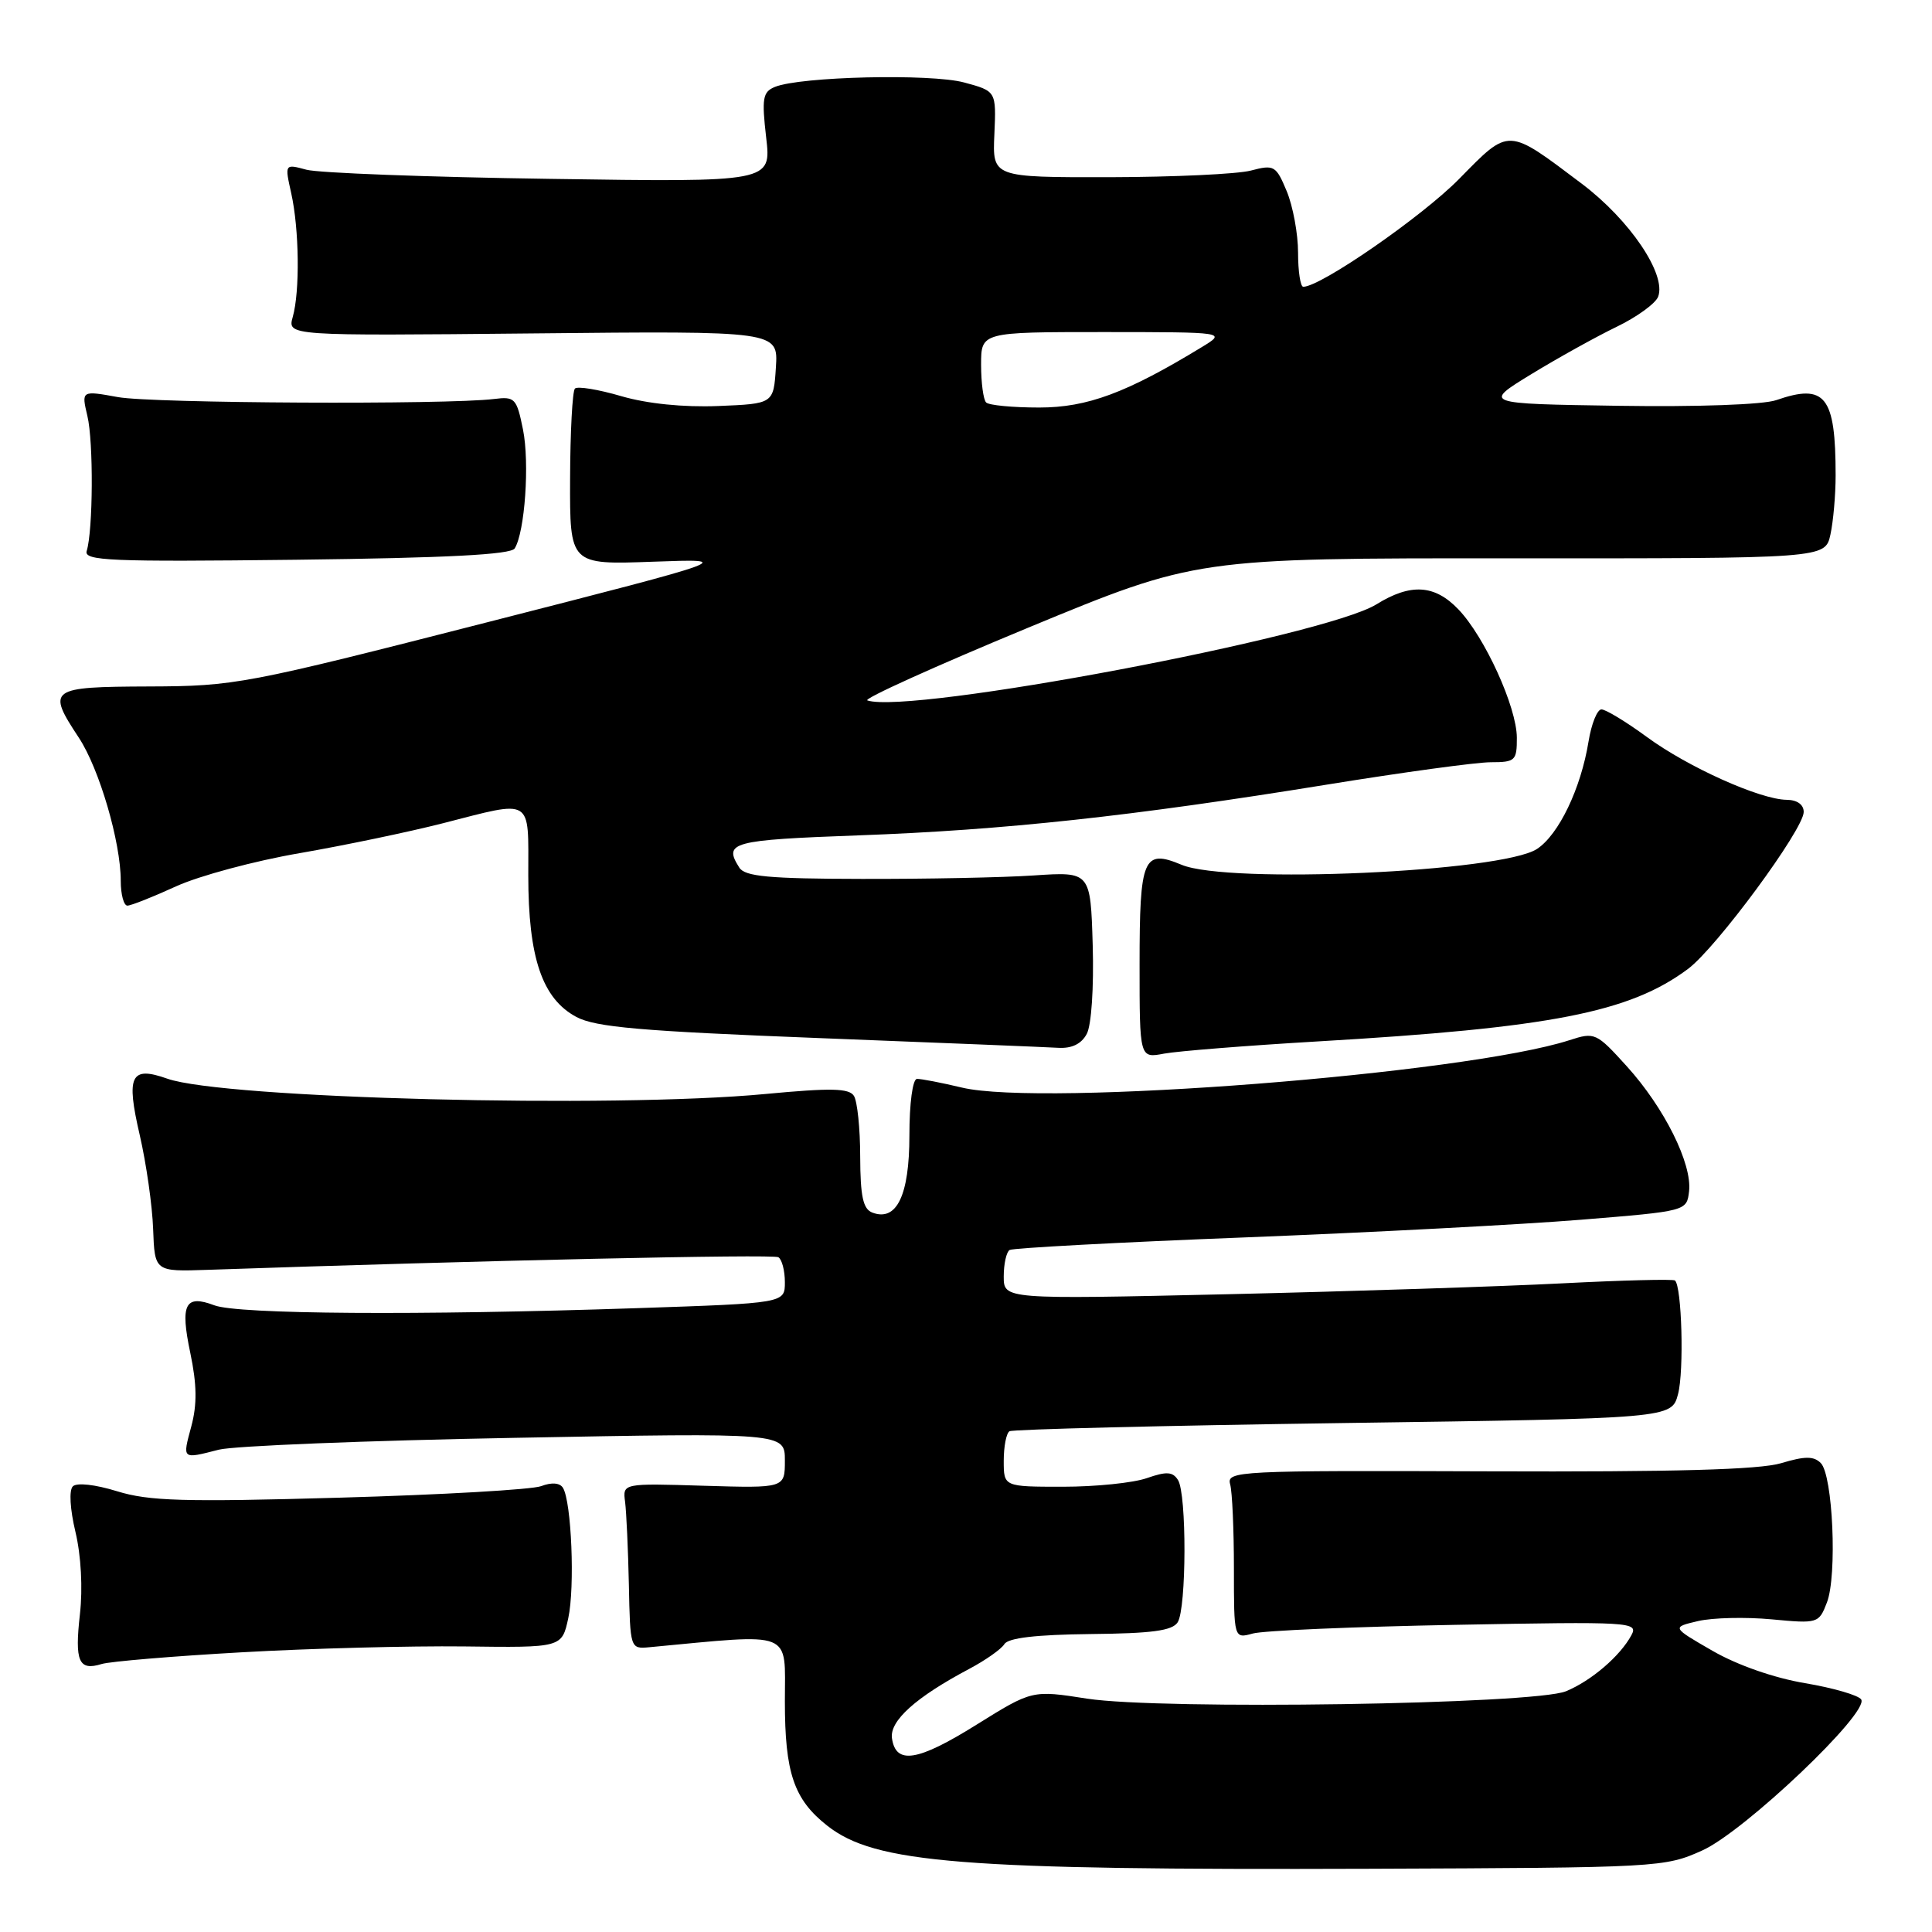 <?xml version="1.0" encoding="UTF-8" standalone="no"?>
<!DOCTYPE svg PUBLIC "-//W3C//DTD SVG 1.1//EN" "http://www.w3.org/Graphics/SVG/1.1/DTD/svg11.dtd" >
<svg xmlns="http://www.w3.org/2000/svg" xmlns:xlink="http://www.w3.org/1999/xlink" version="1.1" viewBox="0 0 256 256">
 <g >
 <path fill="currentColor"
d=" M 225.57 245.19 C 231.14 242.68 247.70 226.95 246.62 225.19 C 246.28 224.64 242.93 223.66 239.18 223.03 C 235.08 222.34 230.21 220.64 226.93 218.75 C 221.50 215.62 221.50 215.62 225.00 214.80 C 226.93 214.35 231.31 214.25 234.74 214.57 C 240.89 215.15 241.01 215.11 242.08 212.33 C 243.45 208.76 242.87 195.47 241.26 193.86 C 240.33 192.93 239.16 192.93 236.01 193.88 C 233.13 194.74 221.92 195.05 197.23 194.96 C 164.00 194.84 162.52 194.91 163.00 196.67 C 163.28 197.67 163.50 202.69 163.50 207.82 C 163.50 217.14 163.50 217.14 166.00 216.45 C 167.38 216.06 179.45 215.55 192.83 215.30 C 216.16 214.86 217.11 214.92 216.17 216.67 C 214.68 219.44 210.85 222.72 207.50 224.10 C 203.30 225.84 153.83 226.59 144.05 225.08 C 136.76 223.94 136.76 223.94 129.38 228.54 C 121.59 233.40 118.70 233.86 118.19 230.33 C 117.86 228.02 121.36 224.88 128.42 221.14 C 130.57 220.00 132.68 218.52 133.09 217.85 C 133.60 217.03 137.30 216.60 144.48 216.52 C 152.63 216.44 155.34 216.08 156.05 214.96 C 157.22 213.10 157.26 197.95 156.09 196.11 C 155.39 195.00 154.57 194.95 151.96 195.86 C 150.17 196.49 145.17 197.00 140.85 197.00 C 133.00 197.00 133.00 197.00 133.00 193.56 C 133.00 191.67 133.34 189.91 133.76 189.65 C 134.18 189.39 154.10 188.90 178.01 188.56 C 221.50 187.95 221.50 187.95 222.35 184.72 C 223.16 181.64 222.85 170.44 221.94 169.67 C 221.70 169.47 214.97 169.64 207.00 170.05 C 199.03 170.46 179.11 171.11 162.75 171.49 C 133.00 172.17 133.00 172.17 133.00 169.14 C 133.00 167.48 133.35 165.90 133.78 165.63 C 134.21 165.37 148.28 164.61 165.03 163.96 C 181.79 163.30 201.80 162.25 209.50 161.62 C 223.50 160.48 223.50 160.48 223.81 157.85 C 224.23 154.21 220.54 146.79 215.57 141.30 C 211.52 136.83 211.32 136.74 207.96 137.83 C 194.12 142.30 138.14 146.67 127.46 144.11 C 124.73 143.46 122.05 142.94 121.50 142.96 C 120.93 142.99 120.50 146.19 120.50 150.47 C 120.50 158.40 118.81 161.91 115.58 160.67 C 114.36 160.20 114.00 158.53 113.98 153.28 C 113.98 149.55 113.60 145.92 113.15 145.21 C 112.50 144.19 110.12 144.14 101.42 144.96 C 81.17 146.88 29.60 145.56 22.17 142.93 C 17.31 141.21 16.68 142.50 18.52 150.42 C 19.38 154.15 20.18 159.74 20.29 162.85 C 20.50 168.50 20.50 168.50 27.50 168.26 C 63.60 167.02 102.45 166.16 103.14 166.59 C 103.61 166.88 104.00 168.37 104.00 169.90 C 104.00 172.68 104.00 172.68 84.34 173.34 C 55.49 174.31 31.51 174.15 28.40 172.96 C 24.52 171.49 23.85 172.80 25.22 179.29 C 26.09 183.46 26.13 186.08 25.35 189.00 C 24.16 193.42 24.08 193.35 29.00 192.09 C 30.93 191.59 48.59 190.88 68.25 190.52 C 104.00 189.85 104.00 189.85 104.00 193.52 C 104.00 197.19 104.00 197.19 93.25 196.87 C 82.50 196.54 82.50 196.54 82.83 199.02 C 83.00 200.38 83.23 205.32 83.33 210.00 C 83.50 218.42 83.52 218.50 86.00 218.27 C 105.37 216.45 104.00 215.91 104.00 225.41 C 104.00 234.92 105.19 238.43 109.61 241.91 C 115.96 246.91 127.33 247.81 181.50 247.62 C 219.81 247.48 220.59 247.44 225.57 245.19 Z  M 32.00 218.94 C 41.08 218.42 54.34 218.08 61.47 218.16 C 74.45 218.33 74.45 218.33 75.30 214.41 C 76.19 210.32 75.73 198.98 74.59 197.14 C 74.18 196.48 73.10 196.39 71.71 196.92 C 70.50 197.38 58.48 198.07 45.00 198.45 C 24.33 199.04 19.72 198.90 15.52 197.60 C 12.61 196.70 10.17 196.43 9.65 196.95 C 9.13 197.47 9.28 199.98 10.00 203.00 C 10.74 206.10 10.98 210.46 10.59 213.89 C 9.88 220.17 10.43 221.43 13.47 220.49 C 14.59 220.15 22.93 219.45 32.00 218.94 Z  M 174.50 138.00 C 205.51 136.19 215.94 134.15 223.68 128.38 C 227.44 125.57 239.00 109.89 239.00 107.59 C 239.00 106.61 238.13 105.99 236.75 105.98 C 233.21 105.94 223.64 101.64 218.20 97.64 C 215.47 95.64 212.77 94.00 212.20 94.00 C 211.64 94.00 210.87 95.91 210.49 98.25 C 209.48 104.48 206.54 110.60 203.66 112.49 C 198.99 115.55 162.73 117.17 156.57 114.59 C 151.49 112.47 151.00 113.65 151.00 127.81 C 151.00 140.23 151.00 140.23 154.25 139.61 C 156.04 139.28 165.15 138.55 174.50 138.00 Z  M 144.00 137.00 C 144.62 135.85 144.95 130.85 144.79 125.25 C 144.50 115.50 144.50 115.50 137.00 116.00 C 132.88 116.28 122.61 116.48 114.19 116.46 C 101.87 116.44 98.70 116.14 97.96 114.96 C 95.83 111.60 96.90 111.31 113.75 110.69 C 133.05 109.99 149.95 108.16 175.79 103.97 C 185.84 102.34 195.63 101.00 197.54 101.00 C 200.78 101.00 201.00 100.79 200.99 97.75 C 200.98 93.71 196.75 84.41 193.25 80.75 C 190.11 77.46 186.93 77.26 182.38 80.08 C 175.49 84.34 120.60 94.70 114.93 92.81 C 114.33 92.61 123.89 88.29 136.17 83.20 C 158.50 73.96 158.50 73.96 200.17 73.98 C 241.84 74.00 241.84 74.00 242.54 70.84 C 242.92 69.10 243.23 65.57 243.23 63.00 C 243.23 52.49 241.87 50.76 235.36 53.02 C 233.65 53.62 224.91 53.93 214.46 53.77 C 196.50 53.50 196.50 53.50 202.89 49.59 C 206.41 47.44 211.49 44.62 214.18 43.32 C 216.88 42.02 219.36 40.22 219.71 39.32 C 220.84 36.37 215.97 29.15 209.59 24.34 C 199.66 16.86 200.06 16.87 193.34 23.71 C 188.42 28.71 175.00 38.00 172.69 38.00 C 172.31 38.00 172.00 35.96 172.00 33.47 C 172.00 30.98 171.32 27.32 170.50 25.34 C 169.08 21.94 168.83 21.79 165.75 22.60 C 163.96 23.07 155.53 23.46 147.00 23.48 C 131.50 23.50 131.50 23.50 131.76 17.79 C 132.01 12.08 132.01 12.08 127.76 10.93 C 123.33 9.73 106.02 10.14 102.67 11.52 C 101.07 12.18 100.92 13.02 101.52 18.21 C 102.21 24.14 102.21 24.14 72.86 23.70 C 56.71 23.47 42.20 22.92 40.61 22.49 C 37.72 21.71 37.72 21.71 38.59 25.61 C 39.65 30.37 39.75 38.62 38.79 42.00 C 38.09 44.50 38.09 44.50 70.60 44.18 C 103.12 43.85 103.12 43.85 102.81 48.68 C 102.50 53.50 102.50 53.50 95.16 53.80 C 90.55 53.98 85.78 53.50 82.31 52.49 C 79.27 51.60 76.51 51.15 76.18 51.49 C 75.85 51.82 75.56 57.21 75.54 63.46 C 75.50 74.83 75.50 74.83 86.50 74.43 C 97.50 74.03 97.50 74.03 64.50 82.47 C 32.48 90.66 31.15 90.92 19.75 90.96 C 6.50 91.01 6.16 91.25 10.46 97.77 C 13.16 101.88 16.00 111.58 16.00 116.71 C 16.00 118.52 16.40 120.00 16.88 120.00 C 17.36 120.00 20.26 118.85 23.32 117.45 C 26.38 116.05 33.75 114.07 39.69 113.05 C 45.64 112.02 54.17 110.24 58.67 109.09 C 70.74 106.00 70.00 105.55 70.00 115.98 C 70.00 126.90 71.84 132.33 76.37 134.75 C 78.92 136.11 84.89 136.63 108.50 137.55 C 124.45 138.17 138.72 138.75 140.21 138.84 C 142.02 138.95 143.29 138.33 144.00 137.00 Z  M 68.20 72.67 C 69.55 70.49 70.19 61.35 69.30 56.92 C 68.46 52.77 68.23 52.52 65.45 52.87 C 59.15 53.64 20.24 53.45 15.64 52.62 C 10.78 51.74 10.78 51.74 11.58 55.12 C 12.40 58.56 12.33 70.28 11.49 73.00 C 11.08 74.31 14.52 74.46 39.25 74.17 C 59.22 73.93 67.70 73.49 68.20 72.67 Z  M 130.67 53.33 C 130.30 52.97 130.00 50.72 130.00 48.33 C 130.00 44.00 130.00 44.00 146.25 44.00 C 162.50 44.01 162.50 44.01 159.25 45.99 C 149.29 52.06 144.08 54.00 137.70 54.00 C 134.20 54.00 131.03 53.70 130.67 53.33 Z "/>
</g>
</svg>